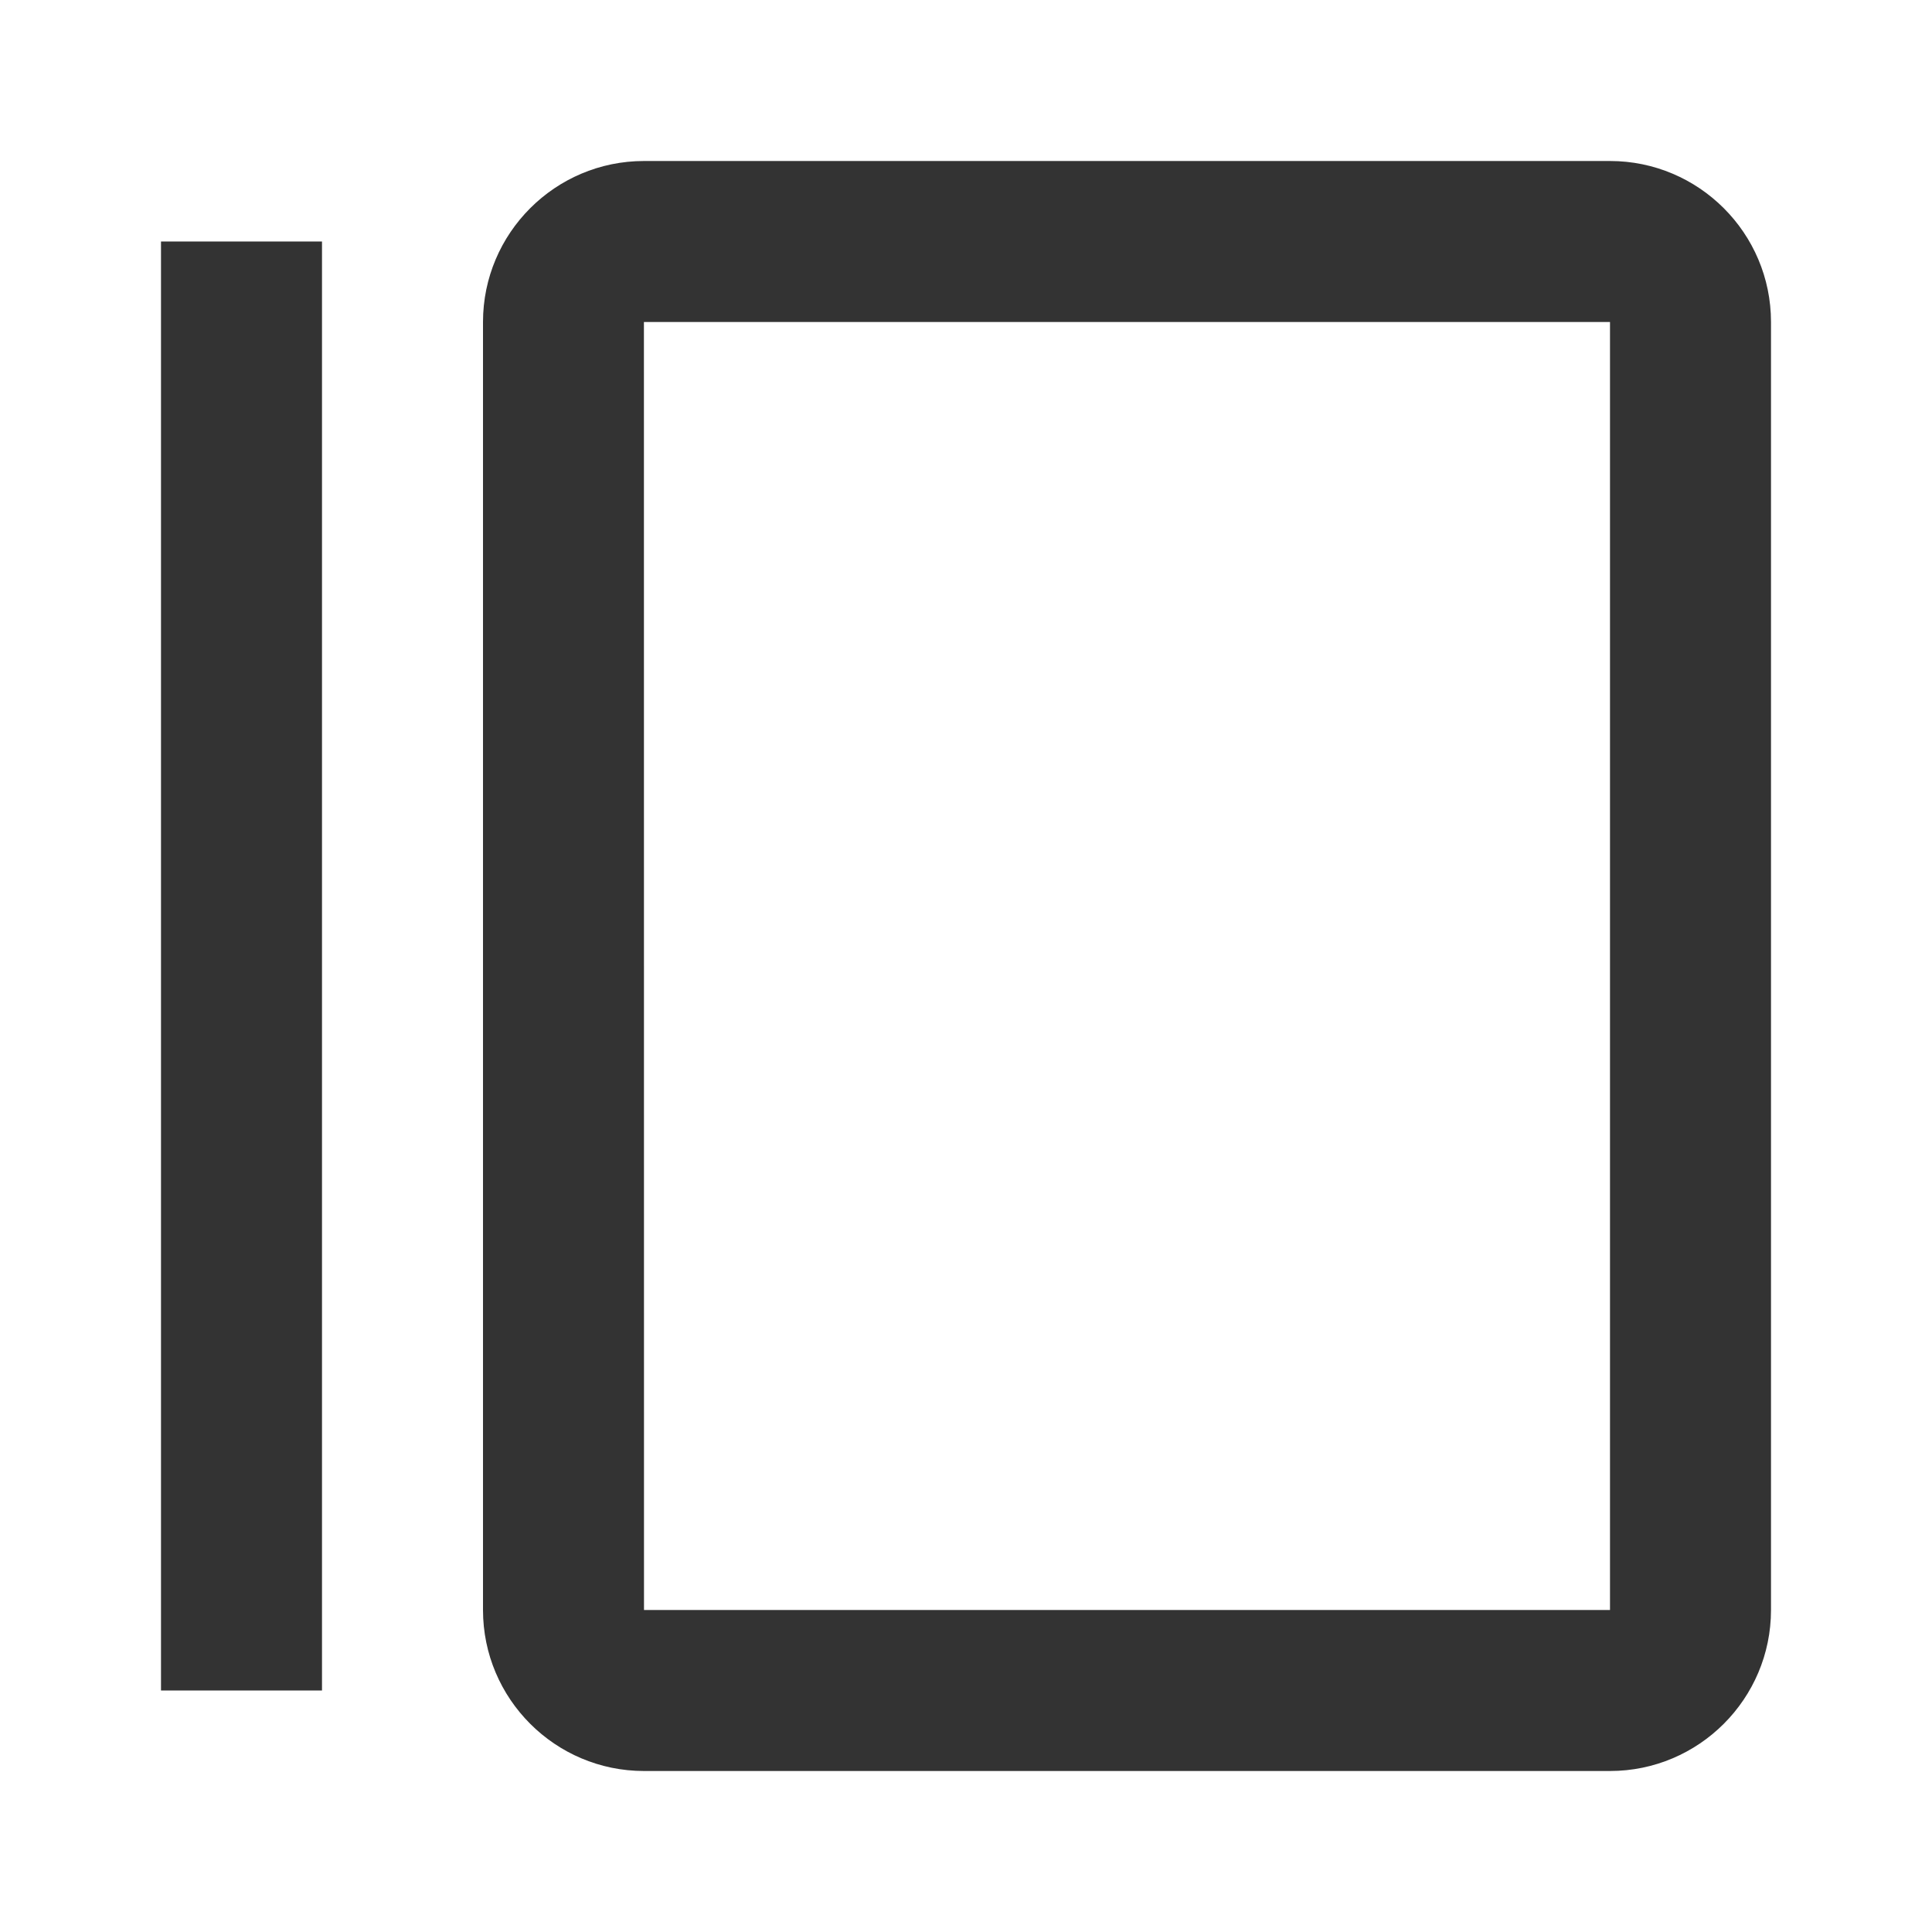 <?xml version="1.0" encoding="iso-8859-1"?>
<svg version="1.1" id="&#x56FE;&#x5C42;_1" xmlns="http://www.w3.org/2000/svg" xmlns:xlink="http://www.w3.org/1999/xlink" x="0px"
	 y="0px" viewBox="0 0 24 24" style="enable-background:new 0 0 24 24;" xml:space="preserve">
<path style="fill:#333333;" d="M20,22H8c-1.103,0-2-0.897-2-2V4c0-1.103,0.897-2,2-2h12c1.103,0,2,0.897,2,2v16
	C22,21.103,21.103,22,20,22z M8,4H7.999L8,20h12V4H8z"/>
<rect x="2" y="3" style="fill:#333333;" width="2" height="18"/>
</svg>






